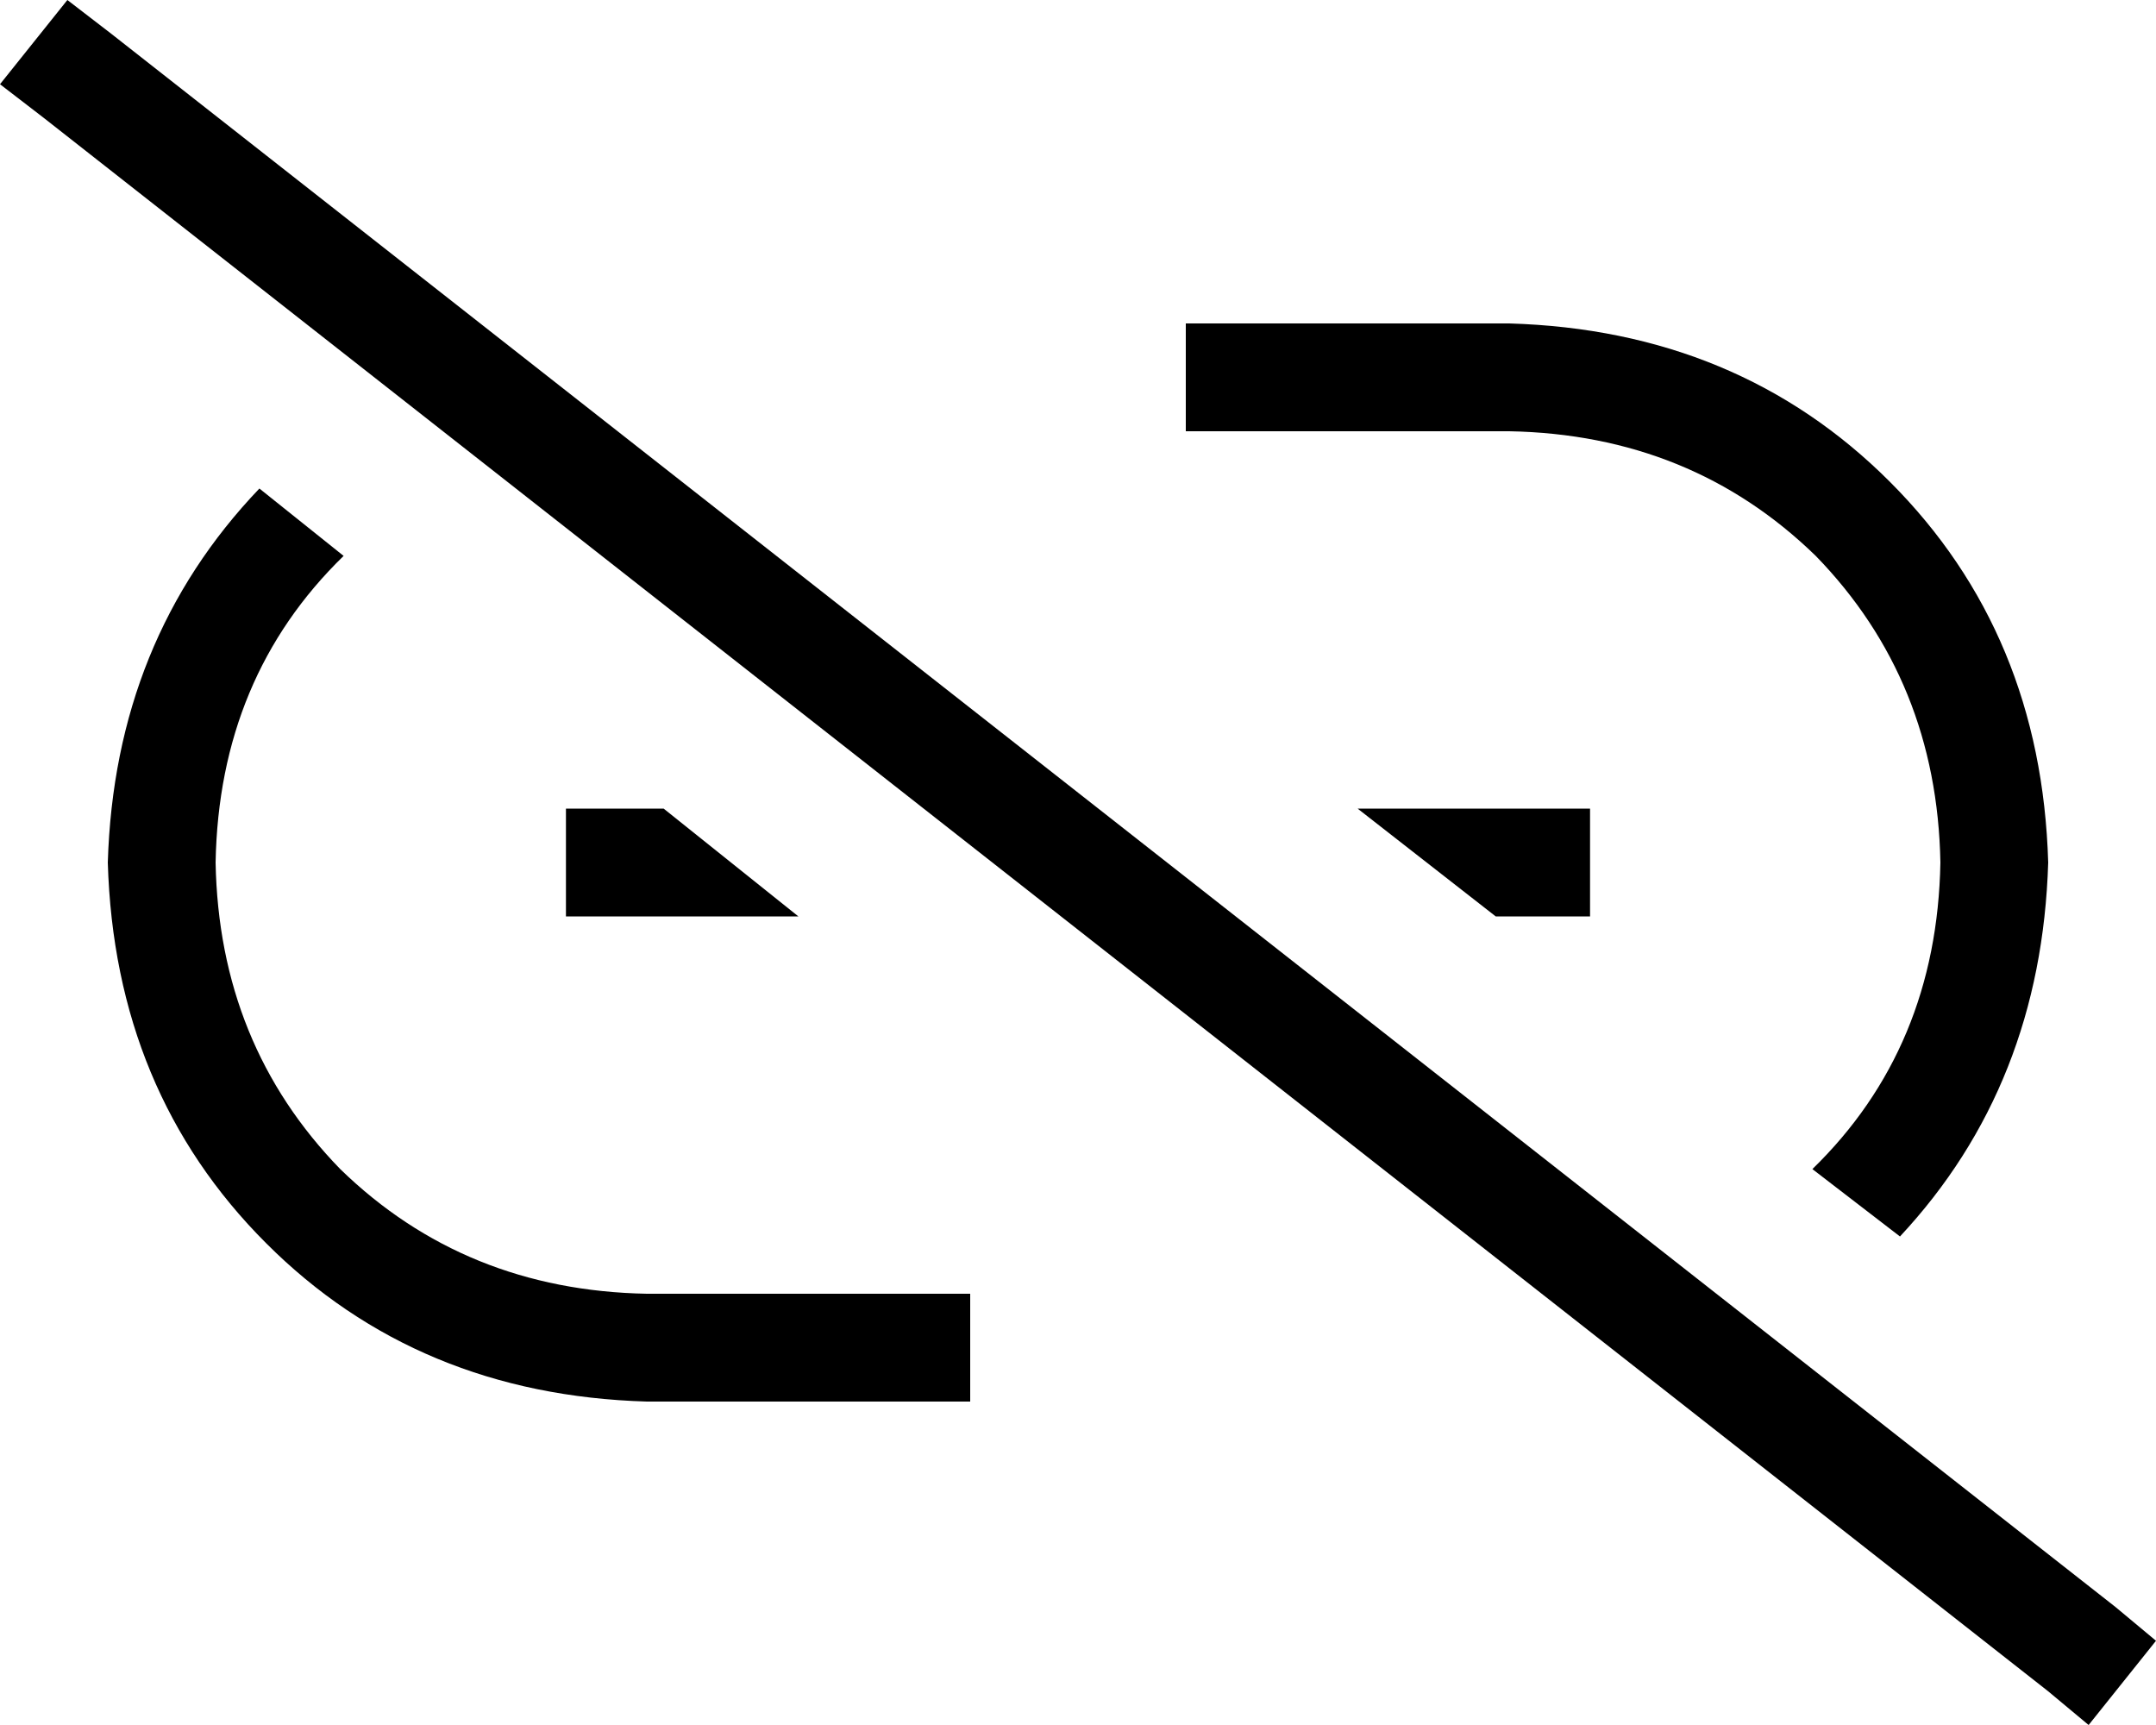 <svg xmlns="http://www.w3.org/2000/svg" viewBox="0 0 640 512">
  <path d="M 33 10 L 20 0 L 33 10 L 20 0 L 0 25 L 0 25 L 13 35 L 13 35 L 608 502 L 608 502 L 620 512 L 620 512 L 640 487 L 640 487 L 628 477 L 628 477 L 33 10 L 33 10 Z M 608 256 Q 606 188 561 143 L 561 143 L 561 143 Q 516 98 448 96 L 368 96 L 352 96 L 352 128 L 352 128 L 368 128 L 448 128 Q 502 129 539 165 Q 575 202 576 256 Q 575 311 538 347 L 564 367 L 564 367 Q 606 322 608 256 L 608 256 Z M 456 272 L 472 272 L 456 272 L 472 272 L 472 240 L 472 240 L 456 240 L 403 240 L 444 272 L 444 272 L 456 272 L 456 272 Z M 196 240 L 184 240 L 196 240 L 168 240 L 168 272 L 168 272 L 184 272 L 237 272 L 197 240 L 196 240 Z M 102 165 L 77 145 L 102 165 L 77 145 Q 34 190 32 256 Q 34 324 79 369 Q 124 414 192 416 L 272 416 L 288 416 L 288 384 L 288 384 L 272 384 L 192 384 Q 138 383 101 347 Q 65 310 64 256 Q 65 201 102 165 L 102 165 Z" />
</svg>